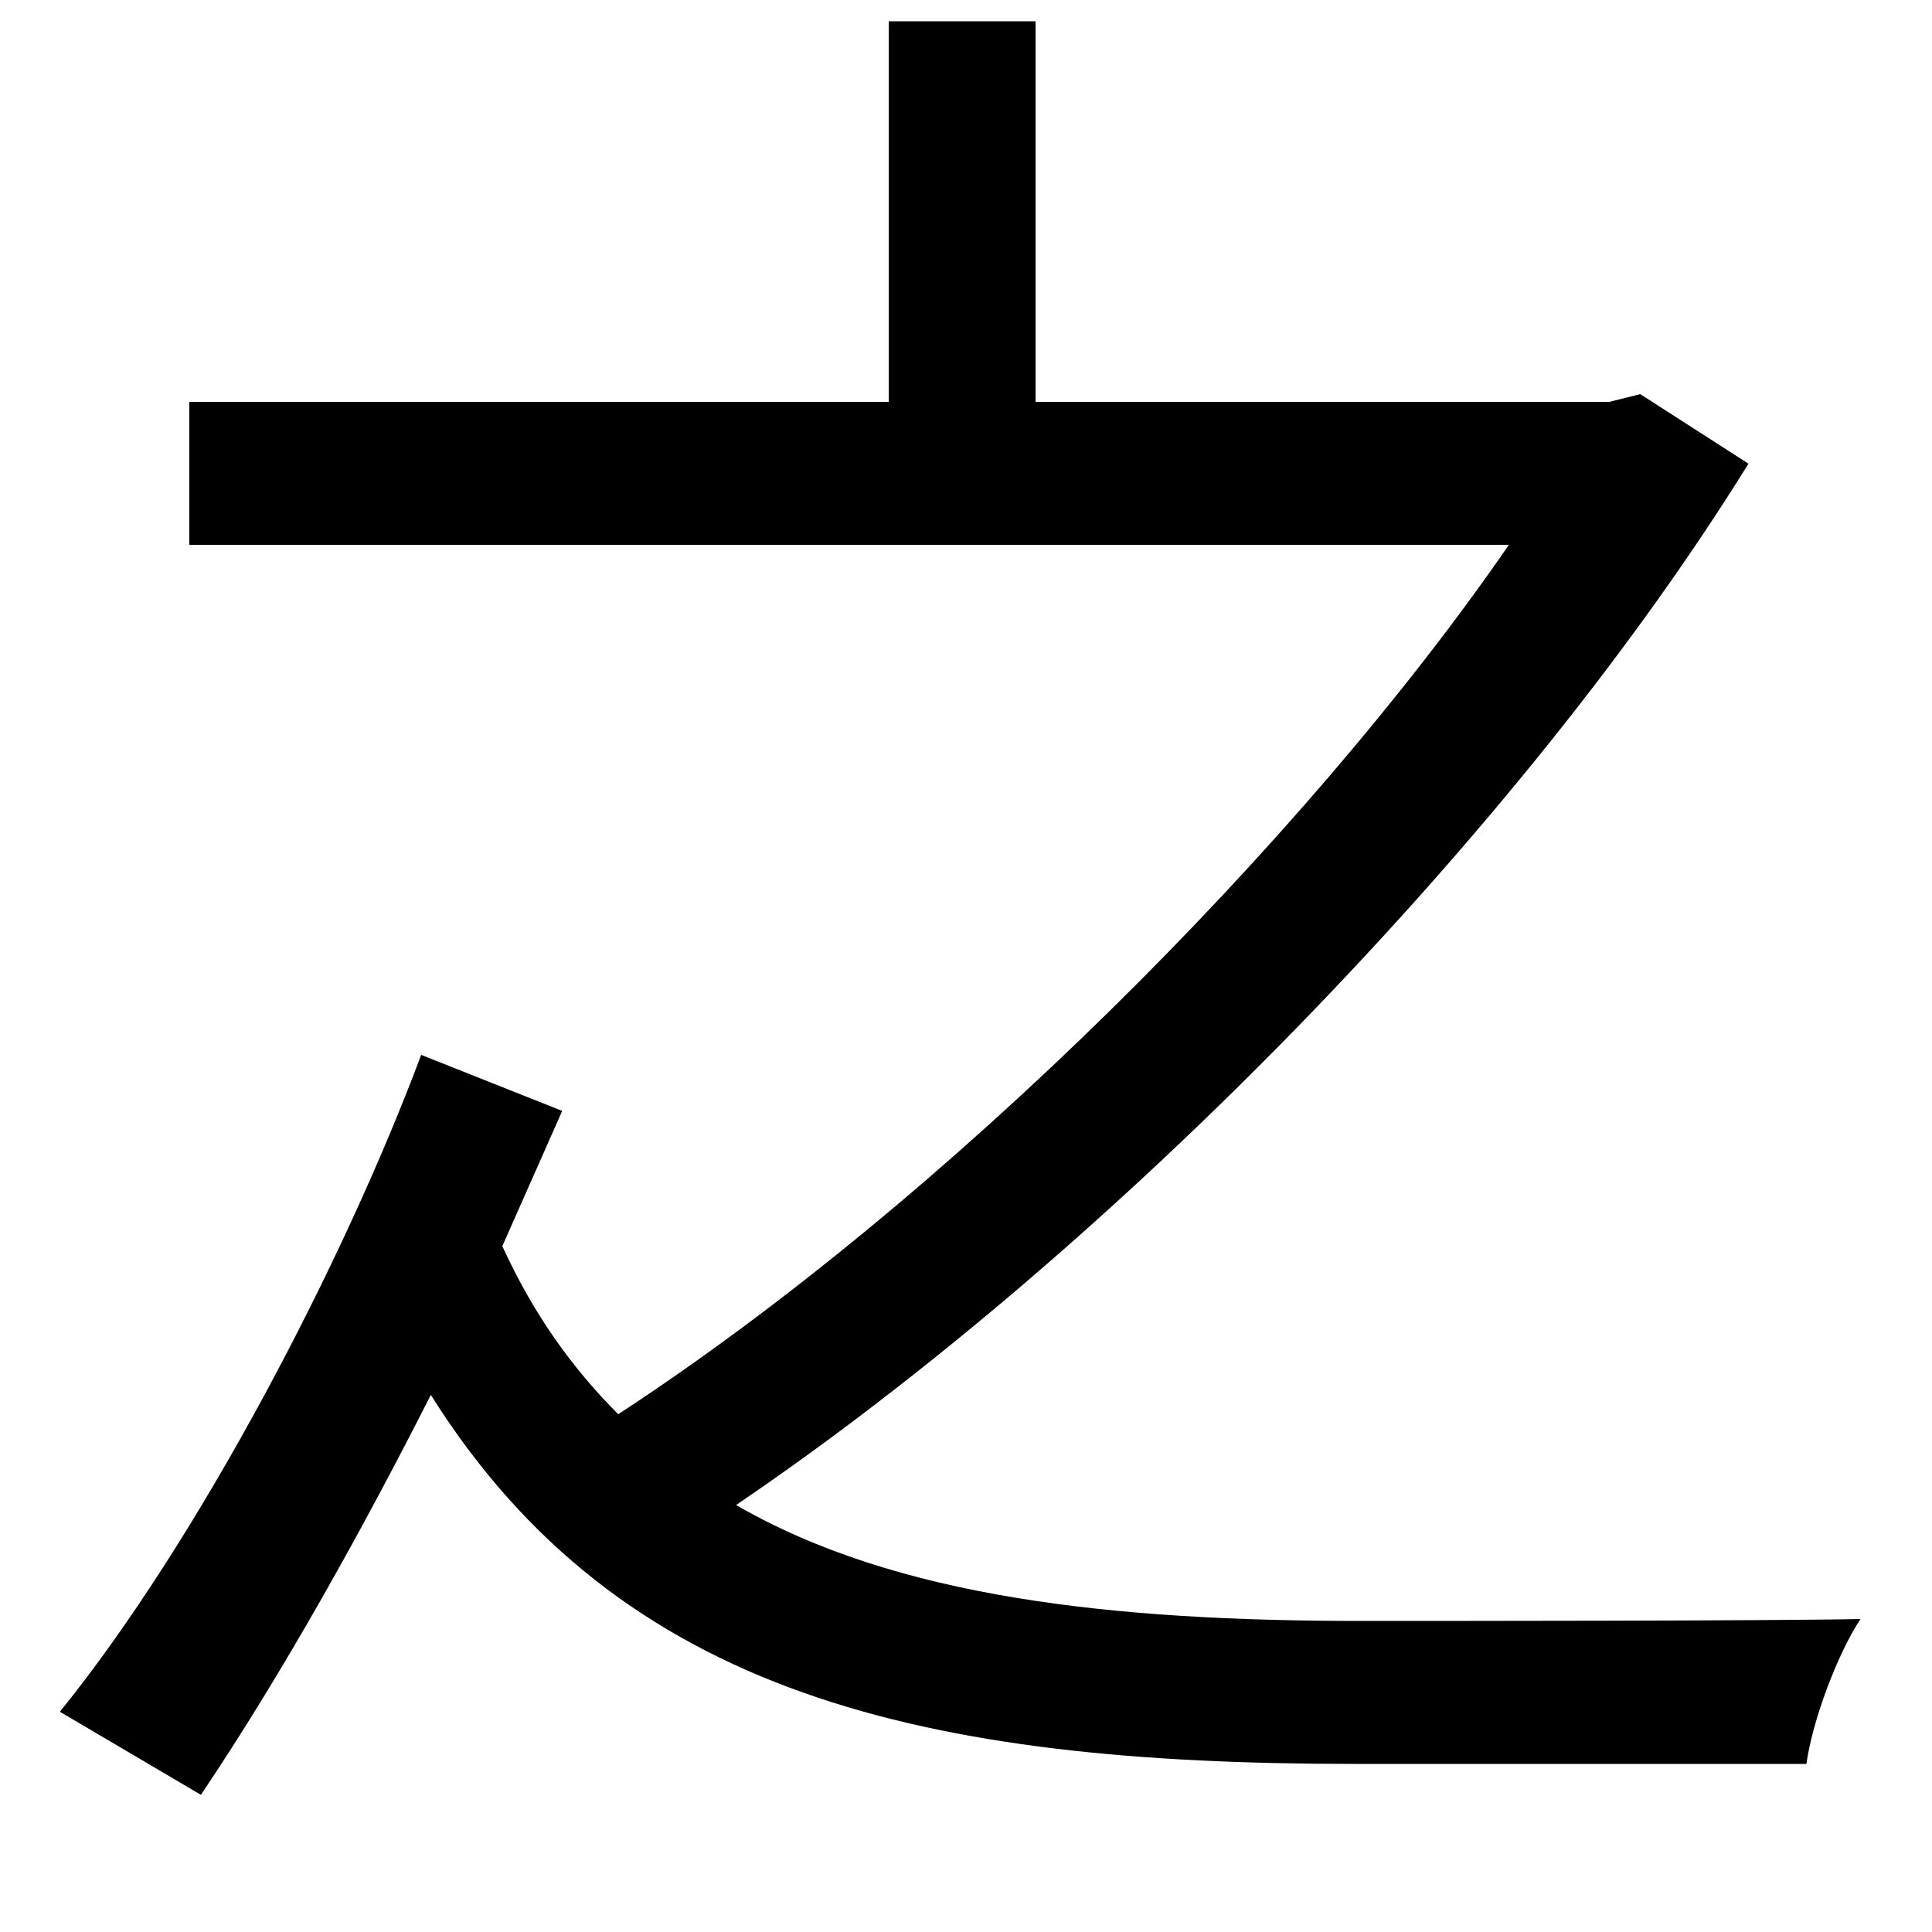 <svg xmlns="http://www.w3.org/2000/svg"
    viewBox="0 0 1000 1000">
  <!--
© 2014-2021 Adobe (http://www.adobe.com/).
Noto is a trademark of Google Inc.
This Font Software is licensed under the SIL Open Font License, Version 1.1. This Font Software is distributed on an "AS IS" BASIS, WITHOUT WARRANTIES OR CONDITIONS OF ANY KIND, either express or implied. See the SIL Open Font License for the specific language, permissions and limitations governing your use of this Font Software.
http://scripts.sil.org/OFL
  -->
<path d="M104 929C147 865 188 791 223 722 321 878 479 913 701 913L935 913C938 891 951 856 963 838 916 839 739 839 705 839 576 839 464 827 381 779 577 646 788 429 905 240L849 204 833 208 536 208 536 11 460 11 460 208 98 208 98 282 781 282C675 436 490 621 320 732 296 708 276 680 260 645L291 575 218 546C178 653 103 797 31 886Z"/>
</svg>